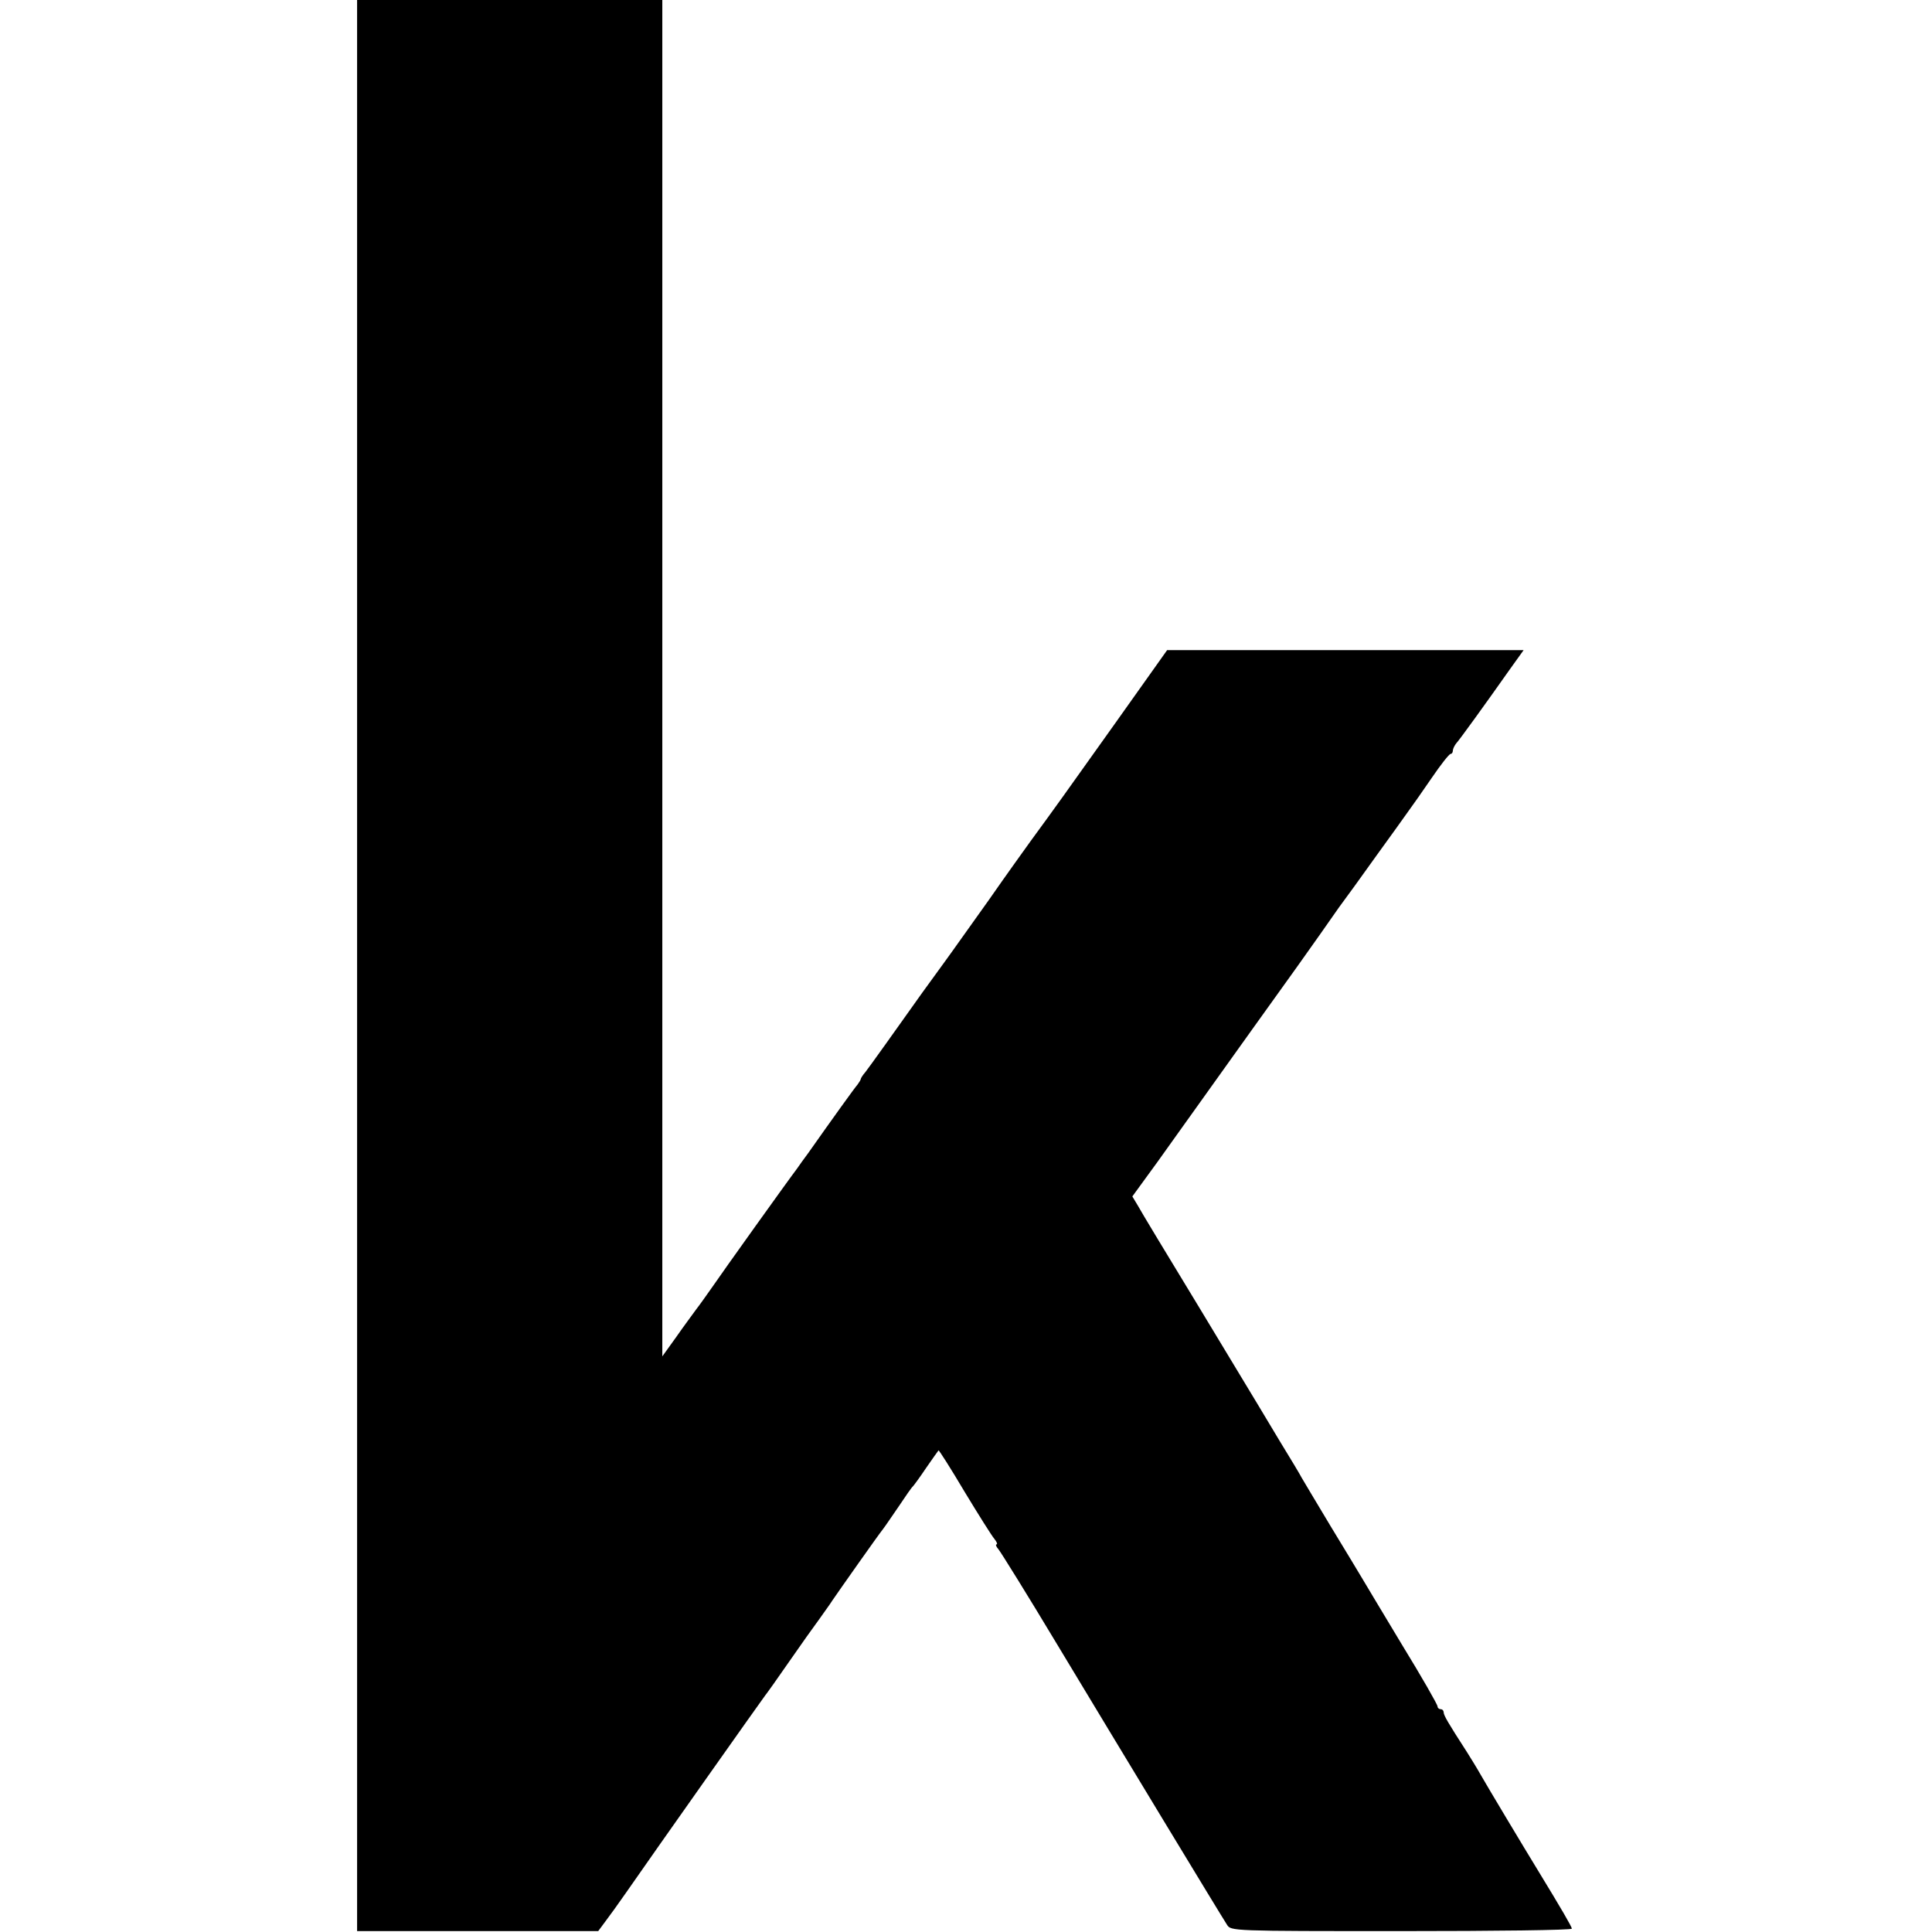 <?xml version="1.0" standalone="no"?>
<!DOCTYPE svg PUBLIC "-//W3C//DTD SVG 20010904//EN"
 "http://www.w3.org/TR/2001/REC-SVG-20010904/DTD/svg10.dtd">
<svg version="1.0" xmlns="http://www.w3.org/2000/svg"
 width="633pt" height="633pt" viewBox="0 0 633 633"
 preserveAspectRatio="xMidYMid meet">
<g transform="translate(0,633) scale(0.1,-0.1)"
fill="#000000" stroke="none">
<path d="M1170 3167 l0 -3164 395 0 395 0 23 31 c13 17 44 60 69 96 95 137
447 635 455 645 5 6 40 55 78 110 38 55 83 118 100 141 16 23 36 50 42 60 19
28 152 217 166 234 7 9 30 43 52 75 22 33 42 62 46 65 3 3 23 30 43 60 21 30
39 56 41 58 1 2 40 -59 85 -135 46 -76 90 -146 98 -155 8 -10 11 -18 7 -18 -4
0 -1 -8 7 -17 8 -10 94 -148 190 -308 212 -352 539 -892 558 -921 13 -21 14
-21 572 -21 307 0 558 3 558 8 0 6 -35 66 -110 189 -46 75 -170 282 -188 314
-13 23 -34 57 -46 76 -62 96 -76 120 -76 130 0 5 -4 10 -10 10 -5 0 -10 4 -10
9 0 6 -52 97 -117 203 -64 106 -123 205 -132 220 -9 15 -54 90 -101 167 -47
78 -89 149 -95 159 -5 10 -38 65 -73 122 -35 58 -67 112 -72 120 -5 8 -91 151
-192 318 -101 166 -191 315 -200 332 l-18 30 83 114 c45 63 88 123 95 133 7
10 103 144 213 298 111 154 212 296 225 315 13 19 41 58 61 87 21 28 76 104
123 170 47 65 94 130 105 146 11 15 45 63 75 107 30 44 58 80 63 80 4 0 7 5 7
10 0 6 5 16 10 23 12 13 95 128 174 240 l48 67 -584 0 -584 0 -174 -245 c-165
-232 -193 -271 -272 -379 -18 -25 -80 -111 -137 -193 -58 -81 -125 -176 -150
-210 -25 -34 -56 -77 -69 -95 -81 -114 -175 -246 -187 -261 -8 -9 -15 -20 -15
-23 0 -2 -5 -10 -10 -17 -9 -10 -81 -110 -162 -225 -13 -17 -29 -40 -36 -50
-29 -38 -245 -340 -277 -387 -19 -27 -43 -61 -54 -75 -10 -14 -40 -54 -65 -90
l-46 -64 0 2222 0 2222 -500 0 -500 0 0 -3163z"/>
</g>
</svg>
